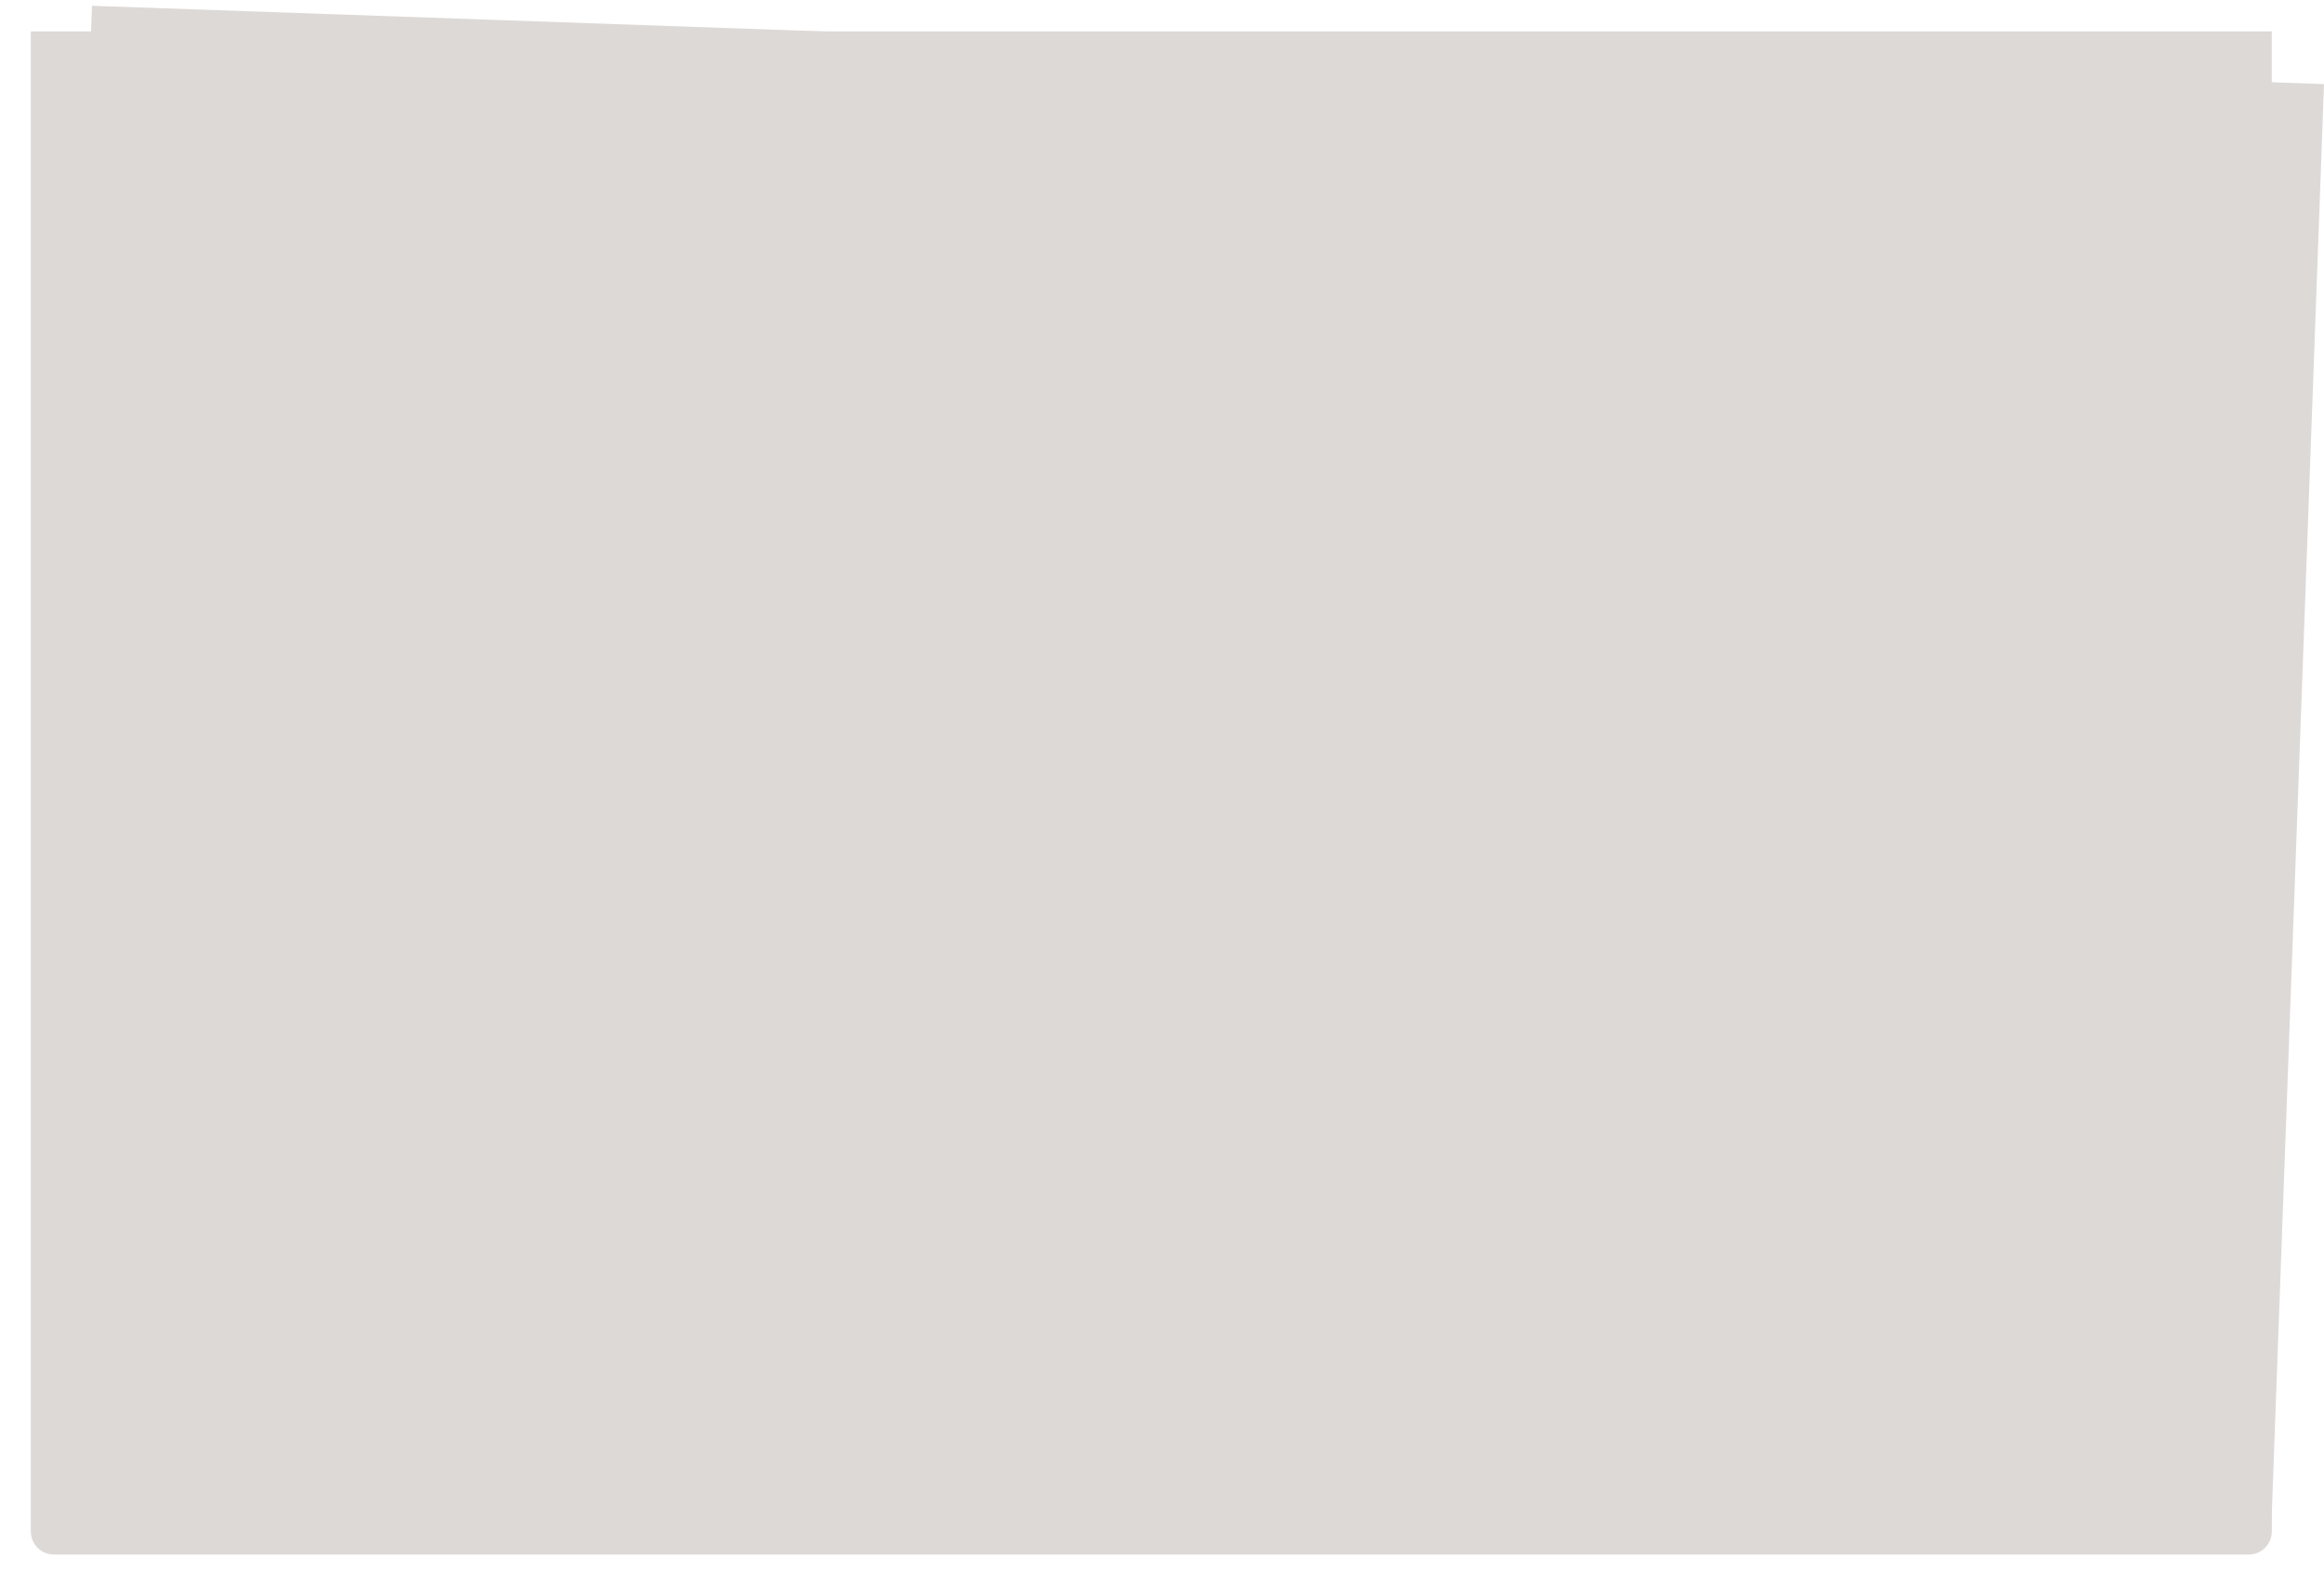<svg width="1205" height="822" fill="none" xmlns="http://www.w3.org/2000/svg"><path d="M1165.36 805.478L31.648 765.705c-6.487-.224-11.61-5.547-11.377-11.828L47.701 3.064c0-.043.031-.064.074-.064L1204.94 43.604c.04 0 .06.032.06.075l-27.43 750.813c-.22 6.27-5.72 11.221-12.21 10.986z" fill="#DDD9D6"/><g filter="url(#filter0_d)"><path d="M1166.08 806H27.845C21.337 806 16 800.677 16 794.183V16.371c0-.042.032-.074.075-.074H1177.85c.04 0 .07.032.07.074v777.801c-.01 6.505-5.33 11.828-11.84 11.828z" fill="#DDD9D6"/></g><defs><filter id="filter0_d" x="0" y=".297" width="1193.92" height="821.703" filterUnits="userSpaceOnUse" color-interpolation-filters="sRGB"><feFlood flood-opacity="0" result="BackgroundImageFix"/><feColorMatrix in="SourceAlpha" values="0 0 0 0 0 0 0 0 0 0 0 0 0 0 0 0 0 0 127 0"/><feOffset/><feGaussianBlur stdDeviation="8"/><feColorMatrix values="0 0 0 0 0 0 0 0 0 0 0 0 0 0 0 0 0 0 0.8 0"/><feBlend mode="multiply" in2="BackgroundImageFix" result="effect1_dropShadow"/><feBlend in="SourceGraphic" in2="effect1_dropShadow" result="shape"/></filter></defs></svg>
